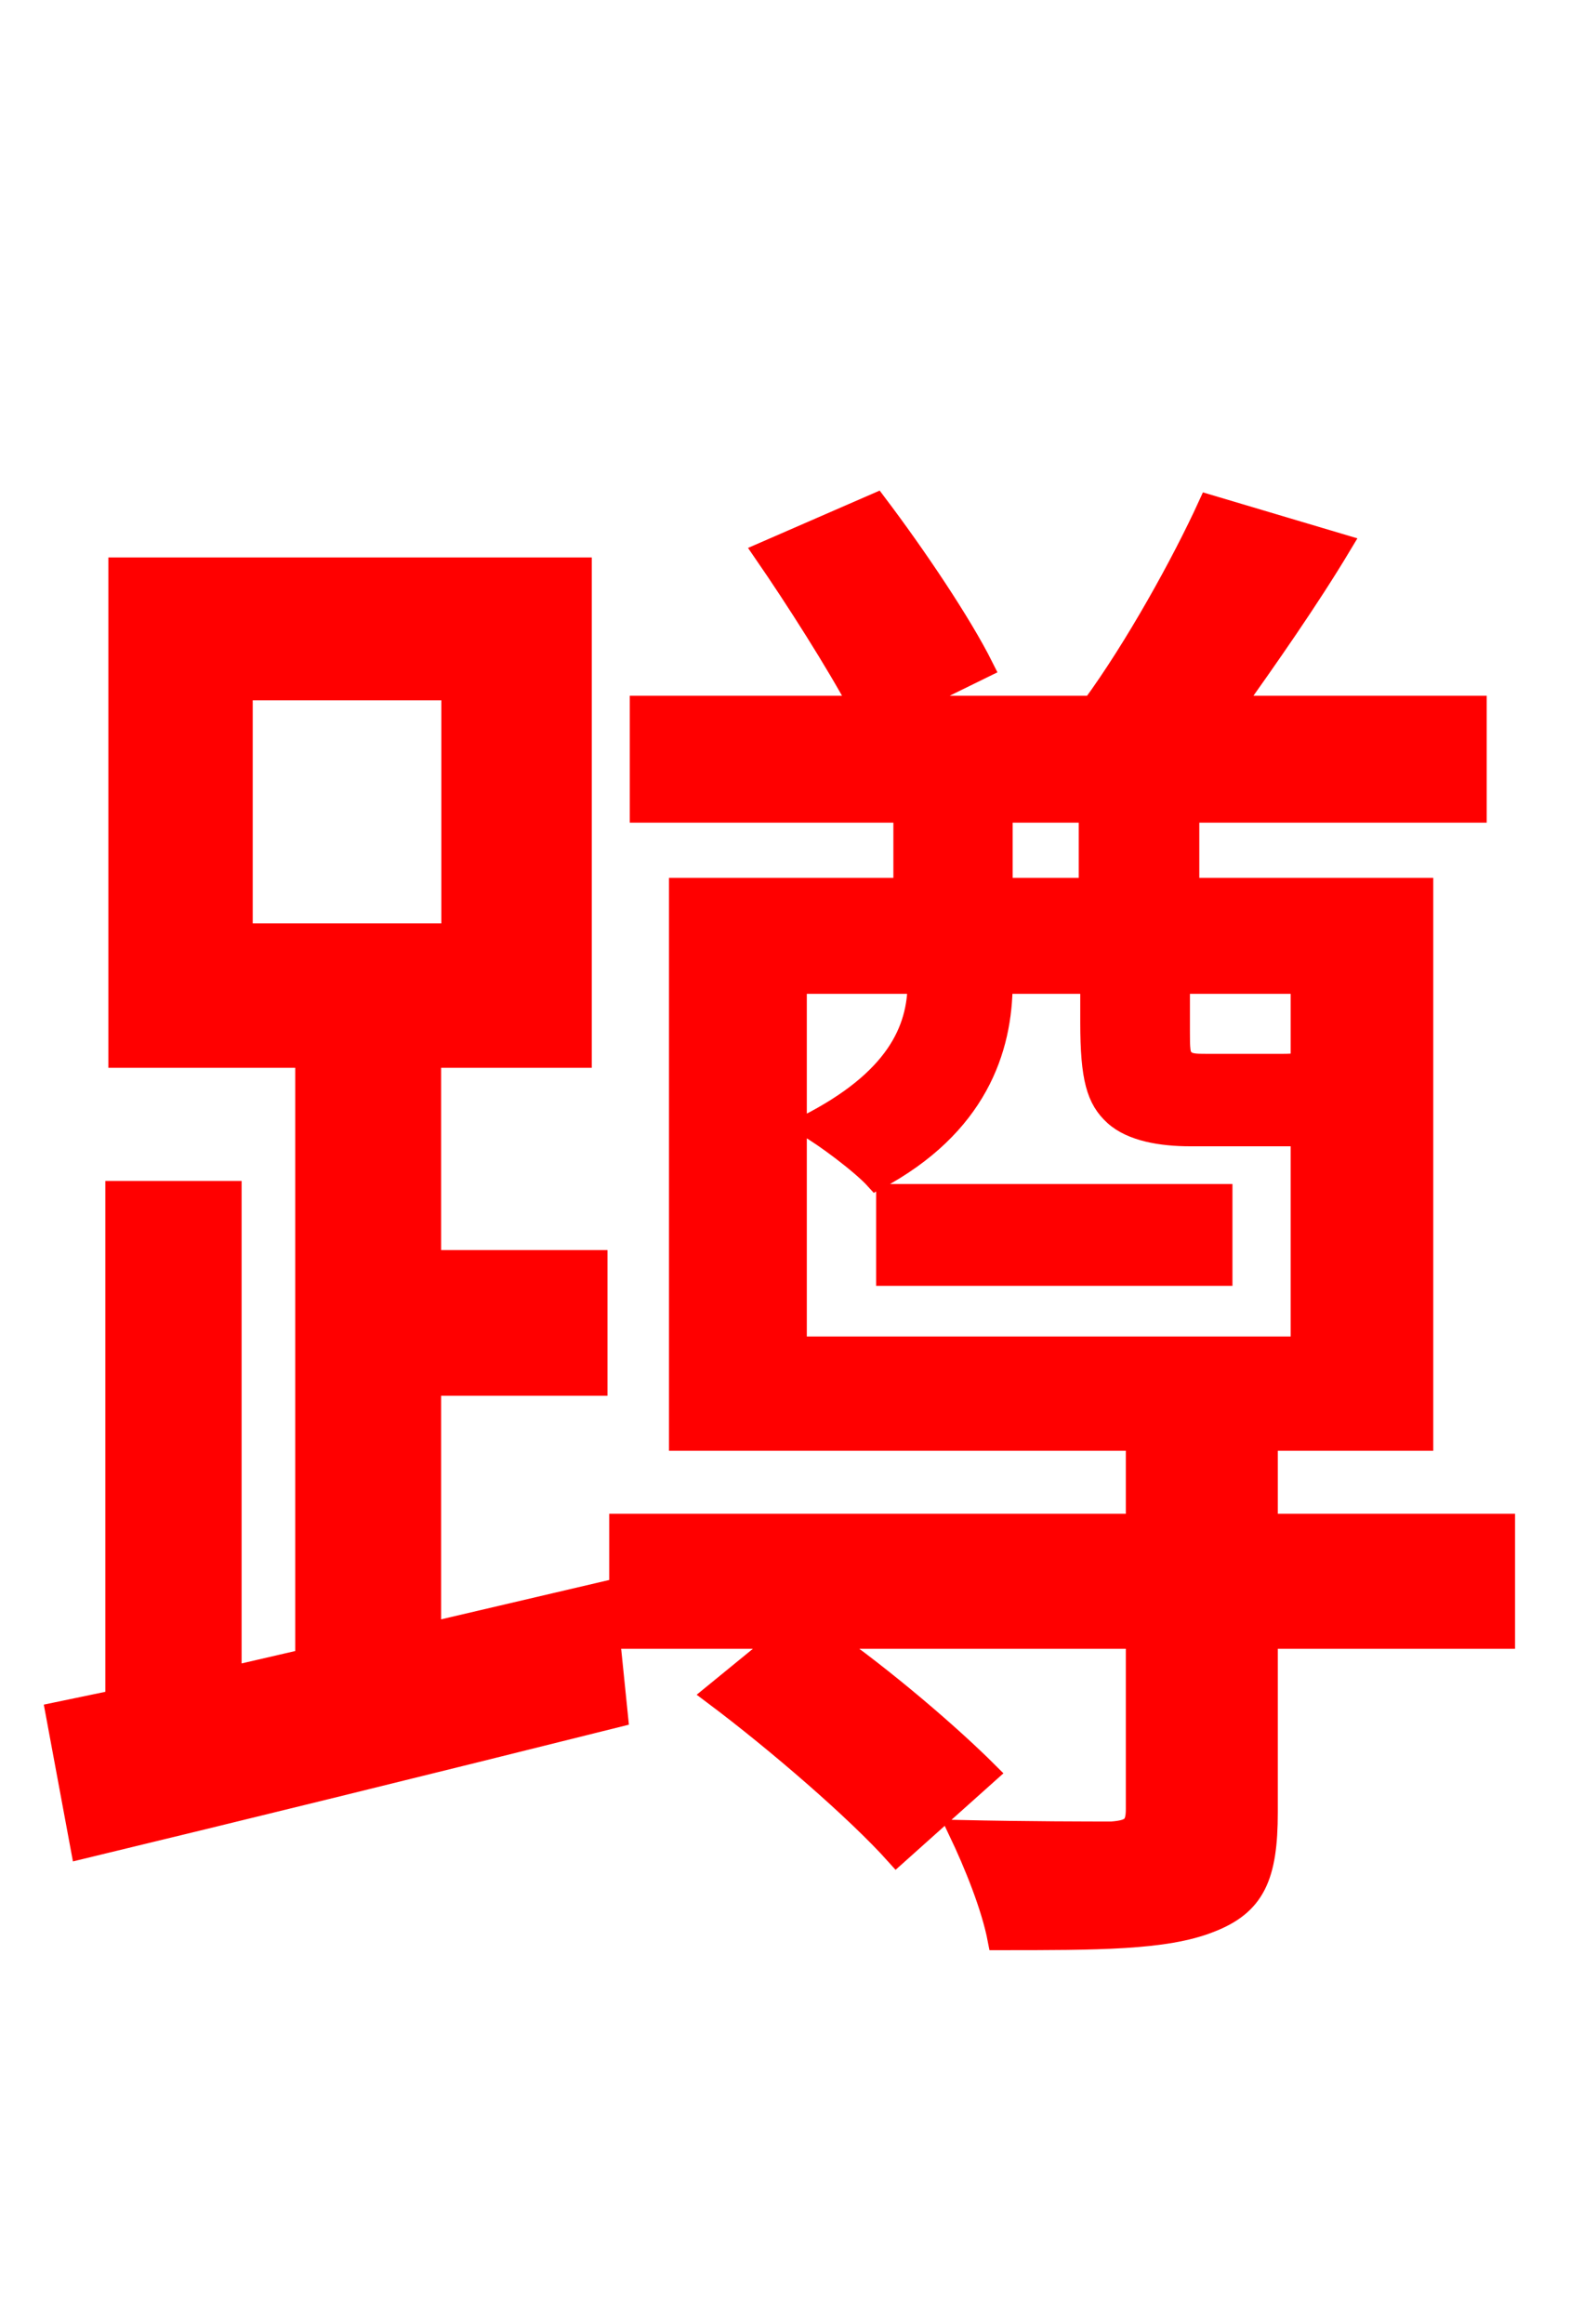 <svg xmlns="http://www.w3.org/2000/svg" xmlns:xlink="http://www.w3.org/1999/xlink" width="72" height="106.56"><path fill="red" stroke="red" d="M11.09 31.61L20.74 31.61L20.74 42.84L11.09 42.84ZM19.73 74.88L19.73 63.50L27.36 63.50L27.36 57.82L19.73 57.82L19.73 48.46L26.64 48.46L26.64 26.06L5.47 26.06L5.47 48.46L14.04 48.46L14.04 76.10L10.58 76.90L10.58 54.65L5.33 54.65L5.33 77.98L2.59 78.55L3.74 84.74C10.58 83.09 19.66 80.86 28.30 78.70L27.72 73.01ZM40.68 58.46L56.02 58.46L56.02 54.79L40.68 54.79ZM36.50 45.07L42.12 45.07C42.12 47.23 41.11 49.54 37.01 51.62C37.80 52.06 39.53 53.35 40.18 54.07C44.78 51.62 45.94 48.10 45.94 45.07L50.04 45.07L50.04 46.87C50.04 49.46 50.33 50.40 51.12 51.12C51.91 51.84 53.28 52.06 54.58 52.06L57.89 52.06C58.39 52.06 59.11 52.06 59.69 52.06L59.69 61.78L36.50 61.78ZM45.94 37.22L49.97 37.22L49.97 40.75L45.94 40.75ZM59.69 48.74C59.62 48.74 59.62 48.74 59.54 48.74C59.40 48.82 59.04 48.82 58.82 48.82L57.38 48.82L55.30 48.82C54.86 48.82 54.50 48.82 54.29 48.60C54.07 48.46 54.07 48.02 54.07 47.30L54.07 45.07L59.69 45.07ZM68.98 69.91L58.10 69.91L58.10 66.02L65.23 66.02L65.23 40.75L54.50 40.75L54.50 37.22L67.68 37.22L67.68 32.40L56.52 32.40C58.10 30.17 59.98 27.50 61.49 24.98L55.44 23.18C54.22 25.85 52.06 29.74 50.11 32.40L41.40 32.40L45.07 30.60C44.06 28.58 41.98 25.49 40.18 23.11L35.06 25.34C36.50 27.43 38.38 30.38 39.46 32.40L29.38 32.40L29.38 37.22L41.47 37.22L41.47 40.75L31.18 40.75L31.18 66.02L52.13 66.02L52.13 69.91L28.44 69.91L28.44 75.10L35.93 75.10L32.76 77.69C35.64 79.85 39.31 83.02 41.11 85.03L45.29 81.29C43.56 79.56 40.54 76.97 37.87 75.10L52.13 75.10L52.13 82.94C52.13 83.74 51.91 83.95 50.98 84.02C50.11 84.02 47.09 84.02 43.99 83.95C44.71 85.46 45.50 87.41 45.79 88.92C50.33 88.92 53.42 88.92 55.44 88.13C57.53 87.34 58.10 86.04 58.10 83.09L58.10 75.10L68.98 75.10Z"/></svg>

